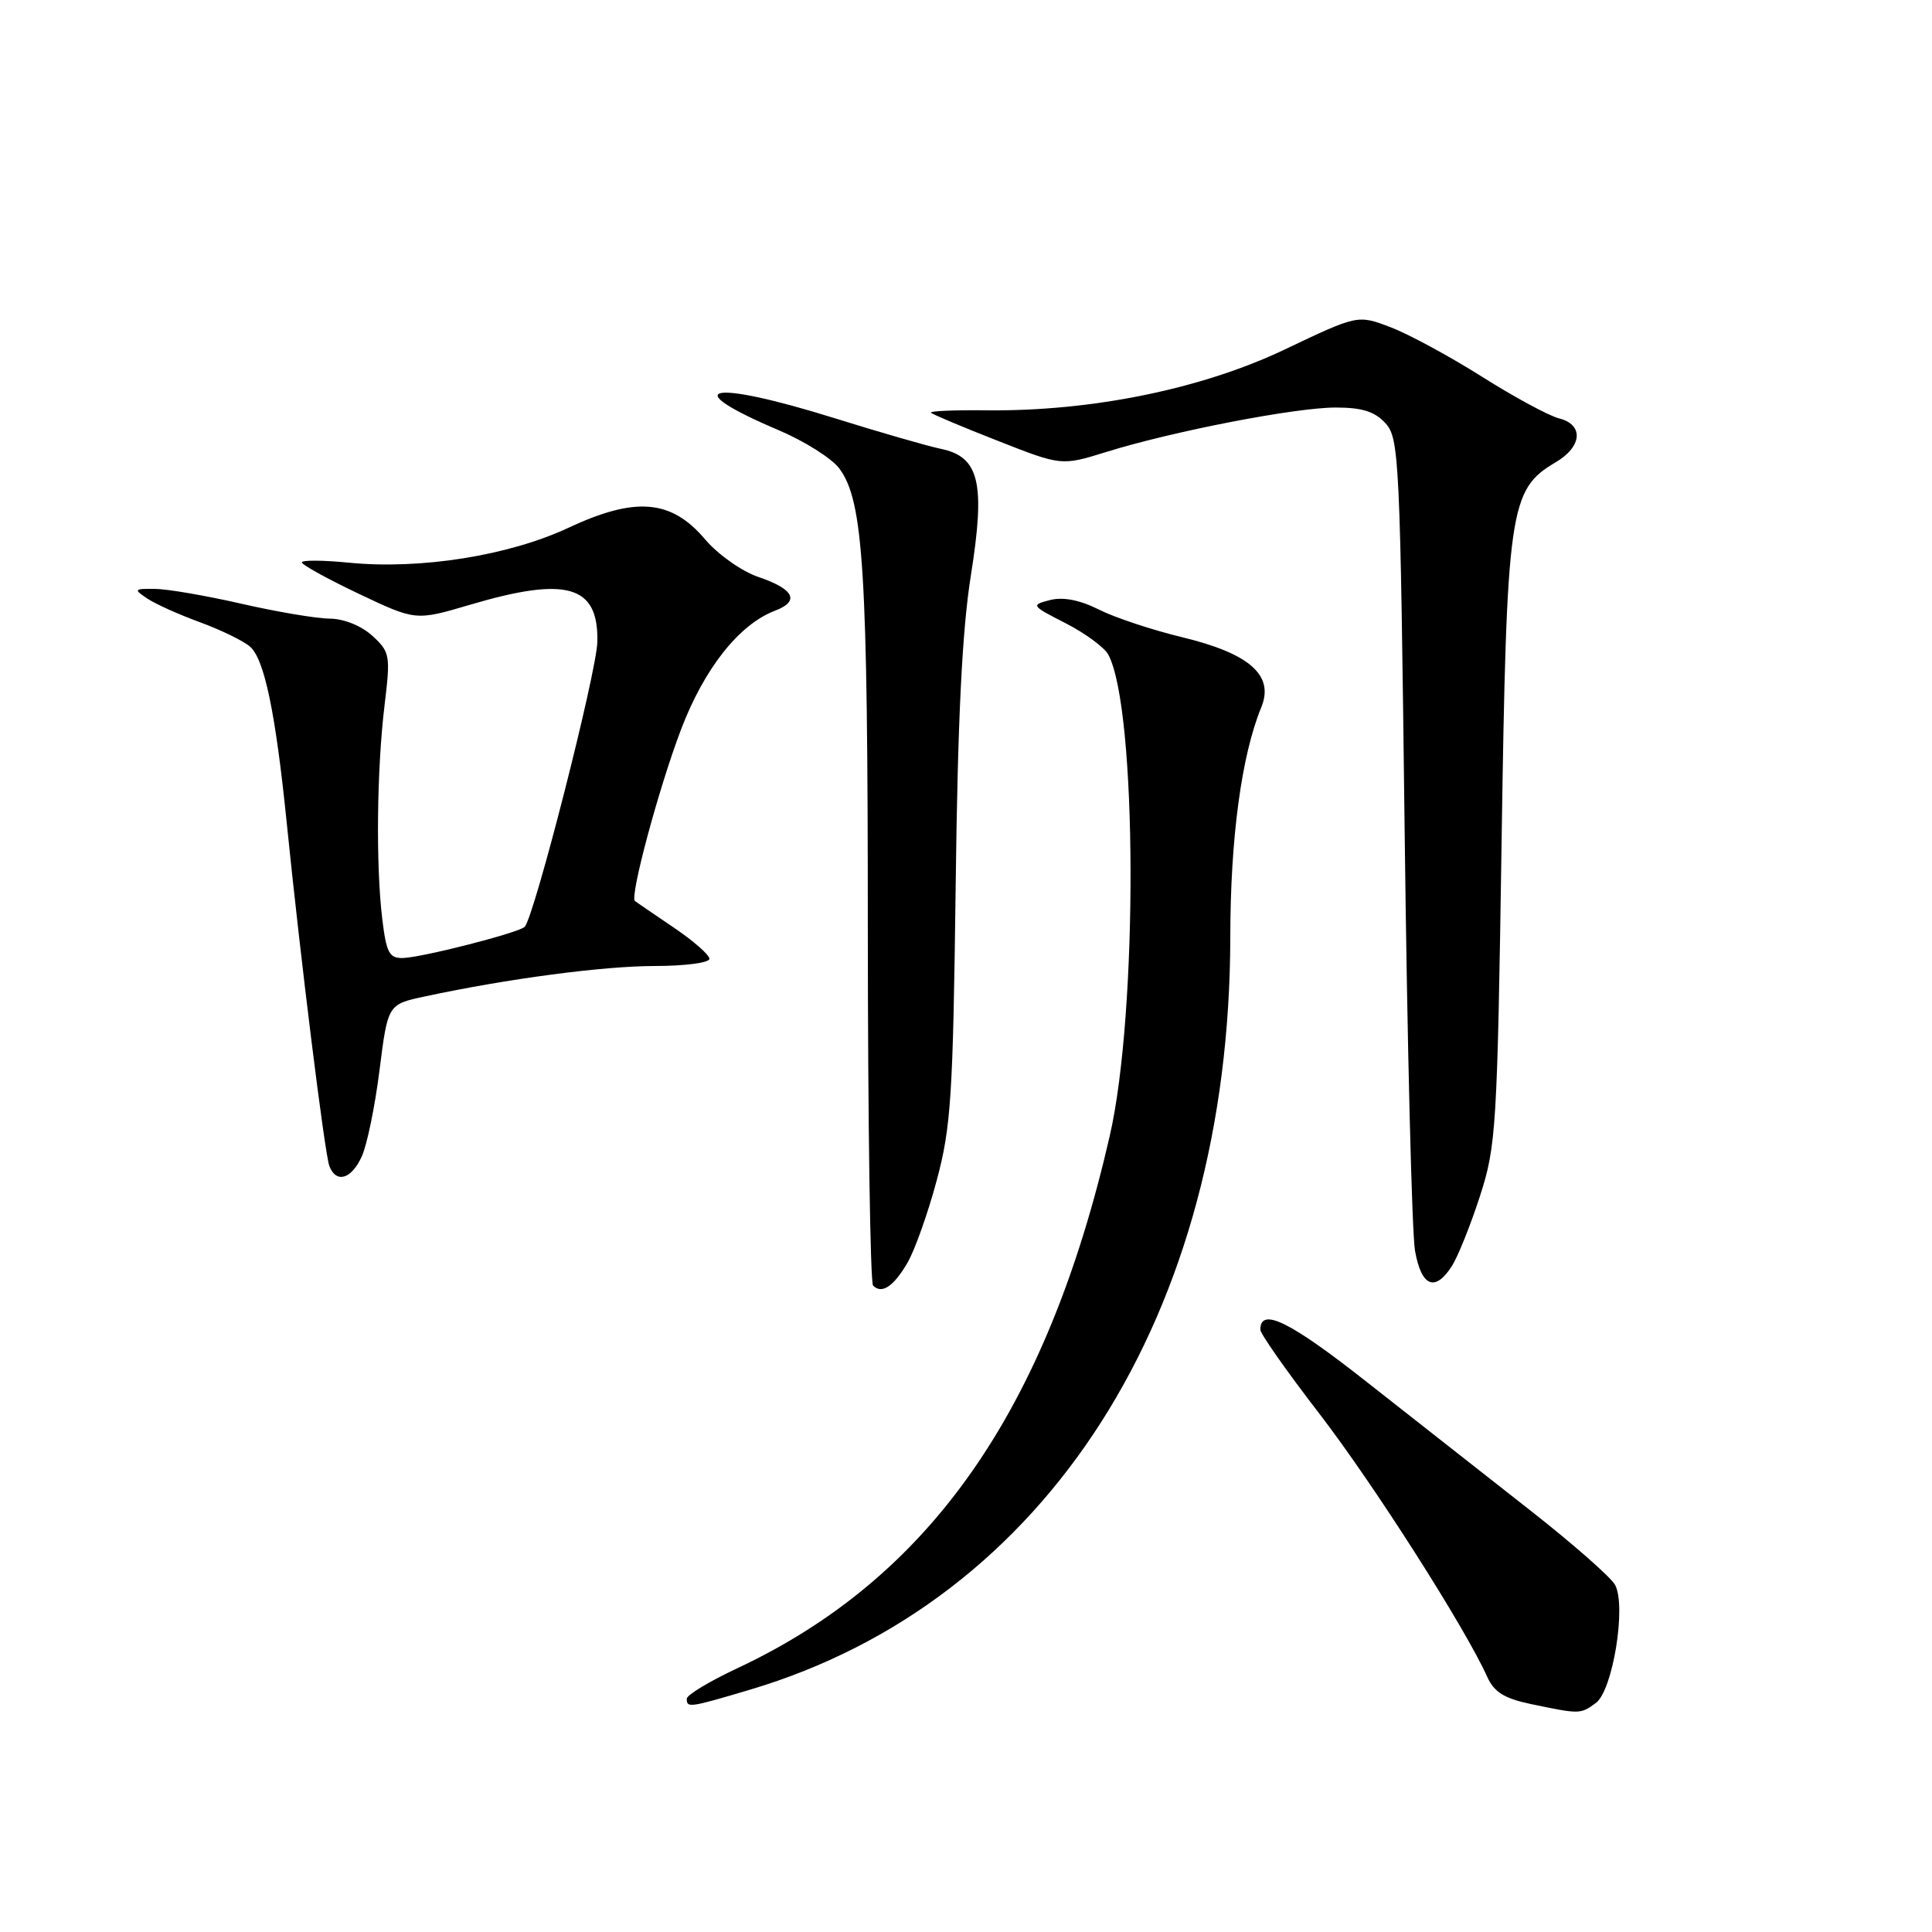 <?xml version="1.0" encoding="UTF-8" standalone="no"?>
<!DOCTYPE svg PUBLIC "-//W3C//DTD SVG 1.1//EN" "http://www.w3.org/Graphics/SVG/1.1/DTD/svg11.dtd" >
<svg xmlns="http://www.w3.org/2000/svg" xmlns:xlink="http://www.w3.org/1999/xlink" version="1.1" viewBox="0 0 256 256">
 <g >
 <path fill="currentColor"
d=" M 211.45 225.66 C 213.70 224.02 215.52 212.84 214.01 210.01 C 213.46 209.00 208.40 204.55 202.76 200.13 C 197.12 195.71 187.38 188.06 181.12 183.13 C 170.91 175.08 167.00 173.16 167.00 176.19 C 167.00 176.73 170.52 181.74 174.83 187.33 C 181.98 196.62 194.11 215.63 197.05 222.16 C 197.97 224.21 199.31 225.05 202.87 225.80 C 209.36 227.15 209.41 227.15 211.45 225.66 Z  M 99.39 223.89 C 138.71 212.19 162.95 174.21 163.02 124.21 C 163.03 111.02 164.51 100.09 167.13 93.71 C 168.86 89.49 165.60 86.60 156.66 84.44 C 152.72 83.49 147.76 81.85 145.63 80.78 C 143.08 79.50 140.88 79.07 139.13 79.51 C 136.57 80.17 136.63 80.25 141.22 82.59 C 143.81 83.92 146.35 85.79 146.86 86.75 C 150.69 93.92 150.81 134.13 147.05 150.50 C 138.69 186.97 123.18 209.13 97.64 221.08 C 93.99 222.79 91.00 224.60 91.00 225.09 C 91.00 226.33 91.31 226.29 99.39 223.89 Z  M 120.24 167.33 C 121.21 165.67 122.96 160.75 124.12 156.41 C 126.02 149.35 126.28 145.18 126.63 117.50 C 126.90 95.36 127.48 83.58 128.64 76.28 C 130.60 63.98 129.78 60.52 124.65 59.47 C 122.92 59.11 116.59 57.29 110.58 55.41 C 93.99 50.23 89.49 51.19 103.17 57.00 C 106.59 58.45 110.20 60.73 111.21 62.07 C 114.42 66.38 114.99 75.54 114.99 123.08 C 115.00 148.70 115.31 169.98 115.69 170.35 C 116.85 171.51 118.40 170.48 120.24 167.33 Z  M 192.39 167.75 C 193.18 166.51 194.85 162.35 196.10 158.50 C 198.25 151.85 198.40 149.48 198.97 111.50 C 199.64 67.31 199.99 64.89 206.11 61.27 C 209.67 59.18 209.89 56.26 206.56 55.43 C 205.22 55.09 200.63 52.61 196.36 49.91 C 192.10 47.22 186.65 44.27 184.26 43.36 C 179.91 41.70 179.91 41.70 170.21 46.32 C 159.22 51.55 144.65 54.52 130.72 54.37 C 126.45 54.32 123.13 54.46 123.36 54.69 C 123.58 54.91 127.56 56.59 132.21 58.41 C 140.65 61.73 140.65 61.73 146.58 59.89 C 155.42 57.14 171.64 54.00 176.98 54.00 C 180.50 54.00 182.17 54.53 183.60 56.10 C 185.40 58.09 185.53 60.95 186.12 109.85 C 186.46 138.26 187.08 163.41 187.50 165.75 C 188.34 170.50 190.16 171.24 192.39 167.75 Z  M 47.93 153.25 C 48.63 151.74 49.69 146.58 50.29 141.79 C 51.39 133.08 51.39 133.08 56.32 132.03 C 67.27 129.68 79.90 128.01 86.75 128.00 C 90.74 128.00 94.00 127.57 94.00 127.05 C 94.00 126.52 91.86 124.65 89.25 122.89 C 86.64 121.12 84.33 119.55 84.13 119.39 C 83.42 118.82 87.29 104.42 90.23 96.69 C 93.30 88.60 97.93 82.74 102.67 80.93 C 106.03 79.66 105.25 78.07 100.46 76.44 C 98.28 75.70 95.12 73.46 93.44 71.48 C 88.96 66.18 84.22 65.77 75.33 69.93 C 67.42 73.63 55.73 75.49 46.25 74.56 C 42.81 74.22 40.00 74.20 40.00 74.52 C 40.00 74.84 43.40 76.71 47.54 78.68 C 55.09 82.26 55.09 82.26 62.29 80.13 C 75.13 76.33 79.34 77.56 79.15 85.08 C 79.04 89.18 70.78 121.55 69.52 122.81 C 68.73 123.60 55.95 126.87 53.39 126.94 C 51.58 126.99 51.19 126.25 50.65 121.75 C 49.79 114.61 49.93 101.97 50.95 93.50 C 51.76 86.82 51.68 86.40 49.34 84.25 C 47.89 82.92 45.58 81.99 43.69 81.97 C 41.94 81.96 36.67 81.07 32.00 80.00 C 27.32 78.93 22.16 78.04 20.53 78.03 C 17.74 78.00 17.68 78.08 19.53 79.32 C 20.61 80.04 23.75 81.45 26.50 82.45 C 29.25 83.46 32.23 84.91 33.13 85.68 C 35.03 87.33 36.51 94.40 37.99 109.00 C 39.79 126.84 43.03 152.92 43.64 154.50 C 44.54 156.85 46.56 156.26 47.93 153.25 Z "/>
</g>
</svg>